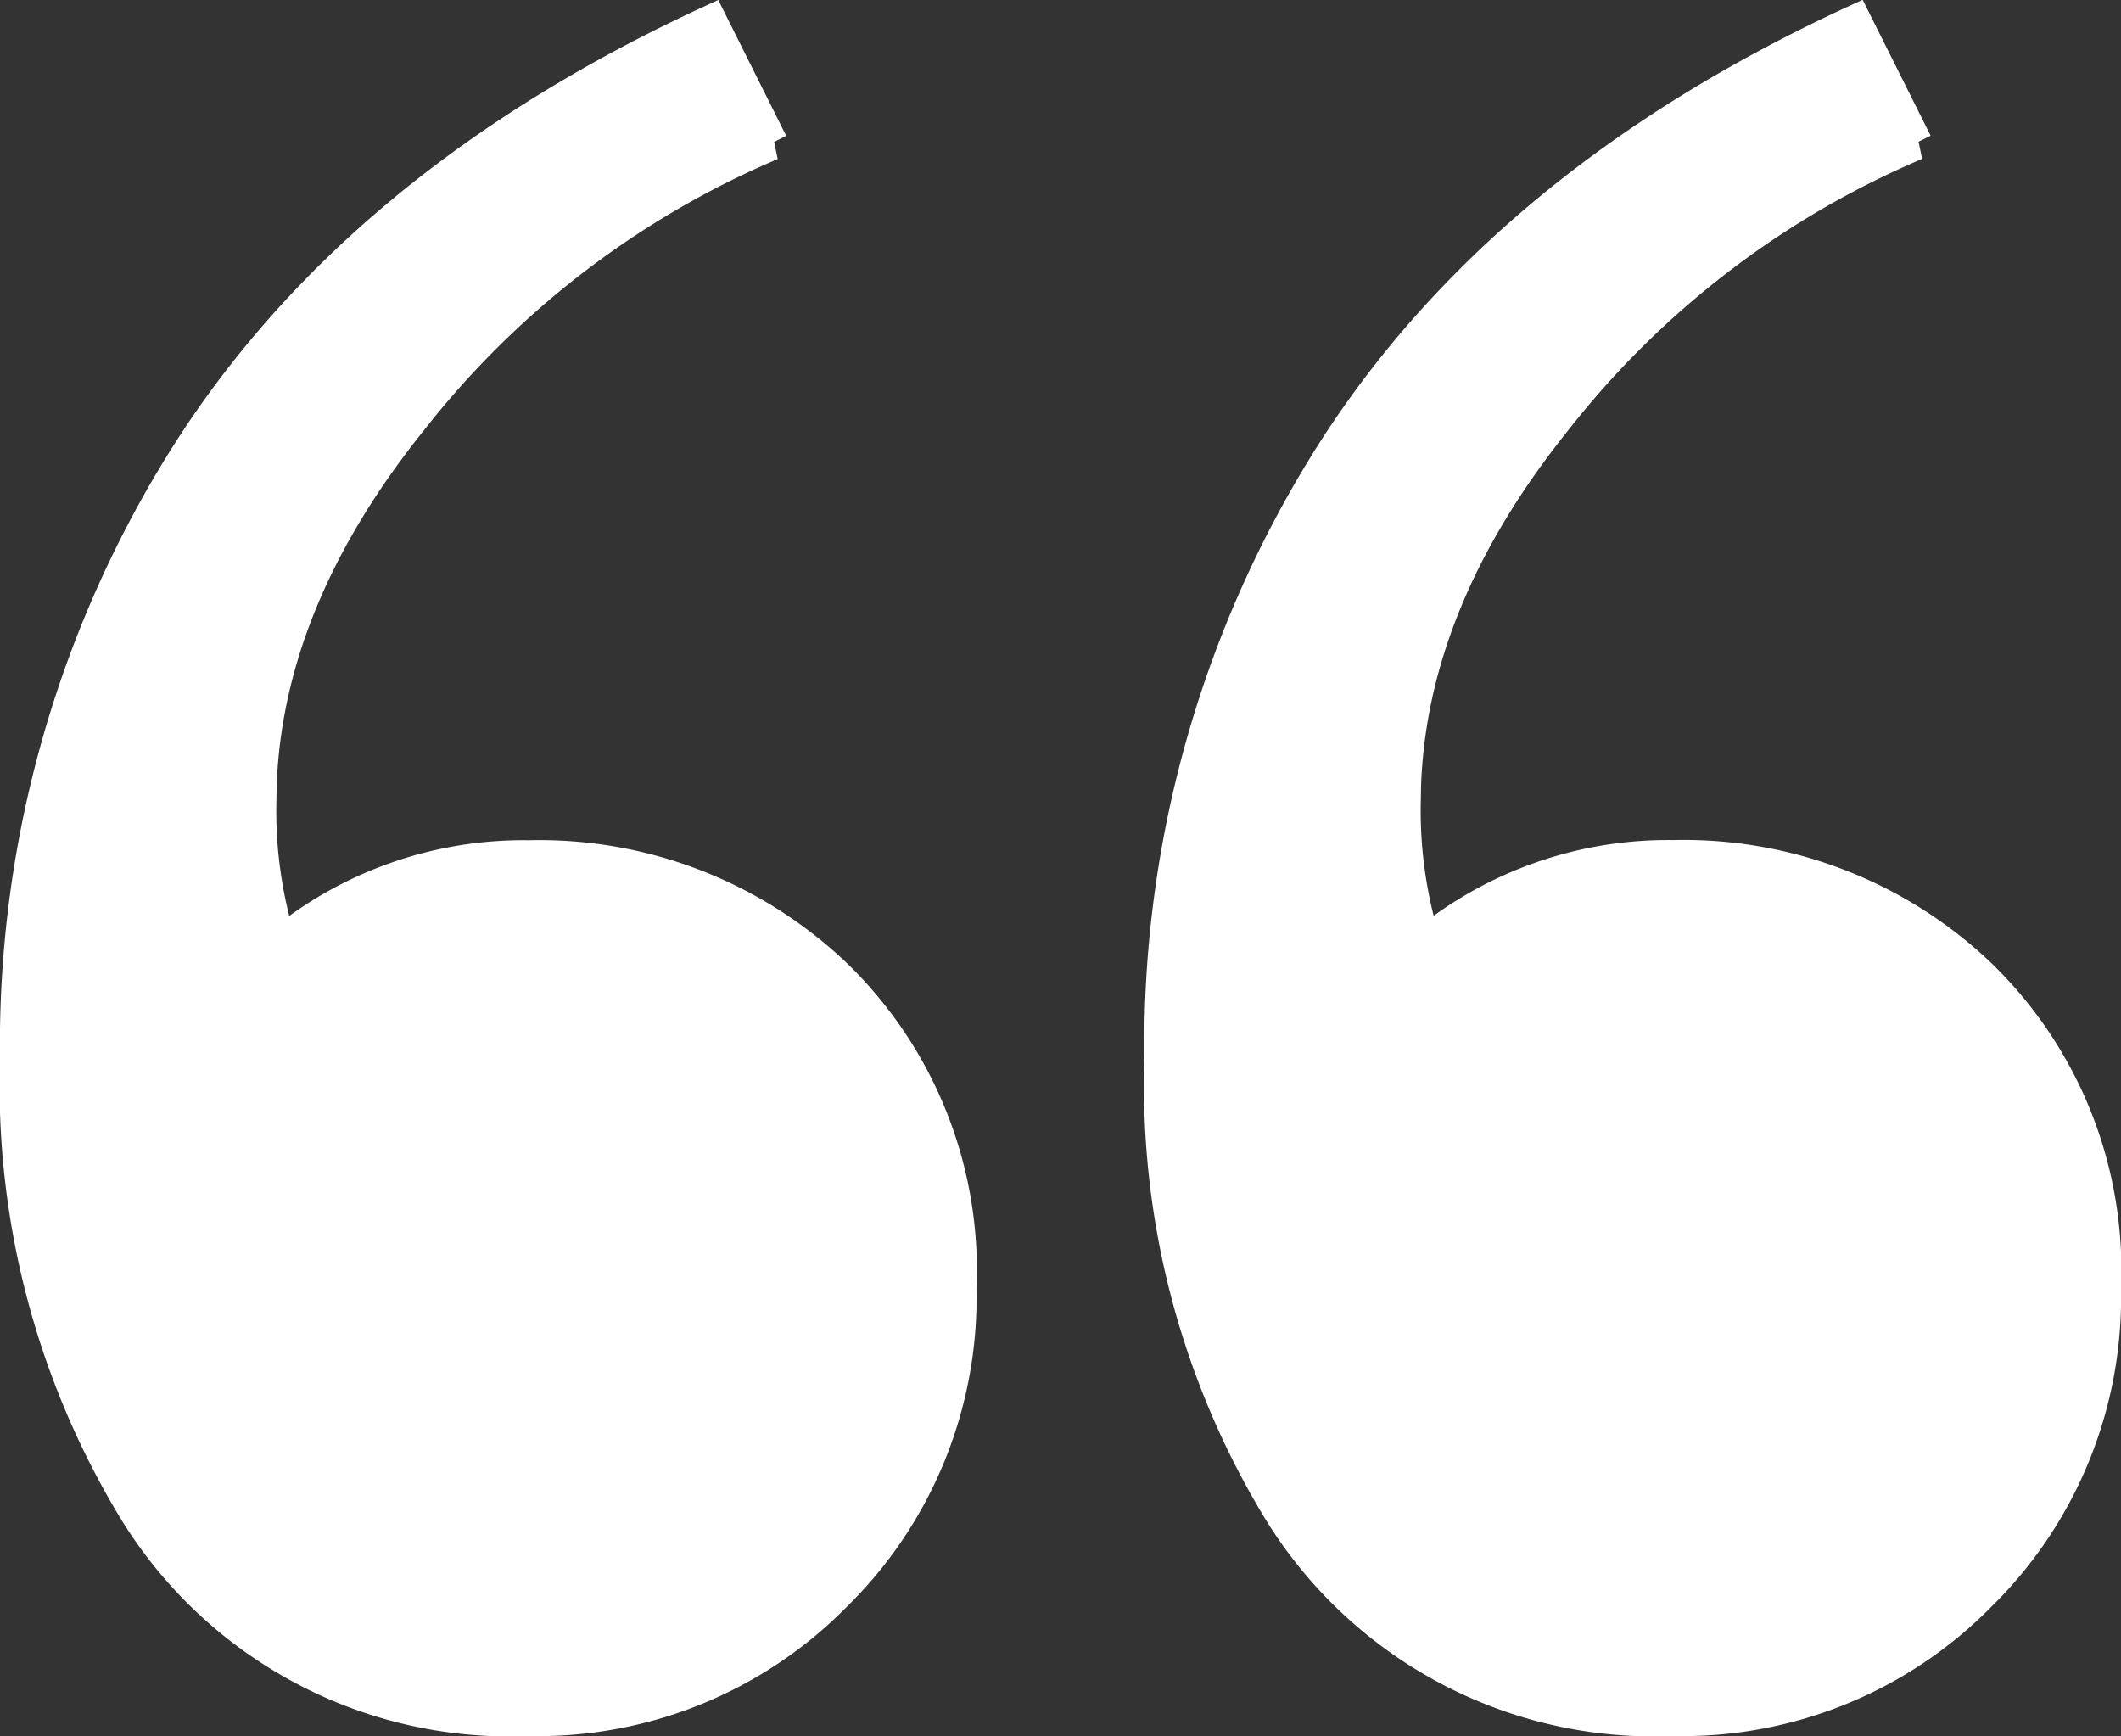 <svg xmlns="http://www.w3.org/2000/svg" width="62.508" height="51.157" viewBox="0 0 62.508 51.157">
  <rect x="0" y="0" width="62.508" height="51.157" fill="#333333" stroke="none"/>
  <path id="Path_9805" data-name="Path 9805" d="M56.51-51.08A12.939,12.939,0,0,1,44.8-57.429a24.1,24.1,0,0,1-3.373-13.1,32.514,32.514,0,0,1,5.06-17.857q5.06-7.937,15.377-12.7l1.786,3.571a26.81,26.81,0,0,0-10.615,8.135q-4.464,5.556-4.464,11.31a13.191,13.191,0,0,0,.6,4.167,11.3,11.3,0,0,1,7.341-2.579A12.64,12.64,0,0,1,65.537-73a12.1,12.1,0,0,1,3.671,9.226,12.271,12.271,0,0,1-3.671,9.028A12.271,12.271,0,0,1,56.51-51.08Zm-33.73,0a12.939,12.939,0,0,1-11.706-6.349A24.1,24.1,0,0,1,7.7-70.524a32.514,32.514,0,0,1,5.06-17.857q5.06-7.937,15.377-12.7l1.786,3.571a26.81,26.81,0,0,0-10.615,8.135q-4.464,5.556-4.464,11.31a13.191,13.191,0,0,0,.6,4.167,11.3,11.3,0,0,1,7.341-2.579A12.64,12.64,0,0,1,31.807-73a12.1,12.1,0,0,1,3.671,9.226,12.271,12.271,0,0,1-3.671,9.028A12.271,12.271,0,0,1,22.779-51.08Z" transform="translate(-7.2 101.737)" fill="#fff" stroke="#fff" stroke-width="1"/>
</svg>
